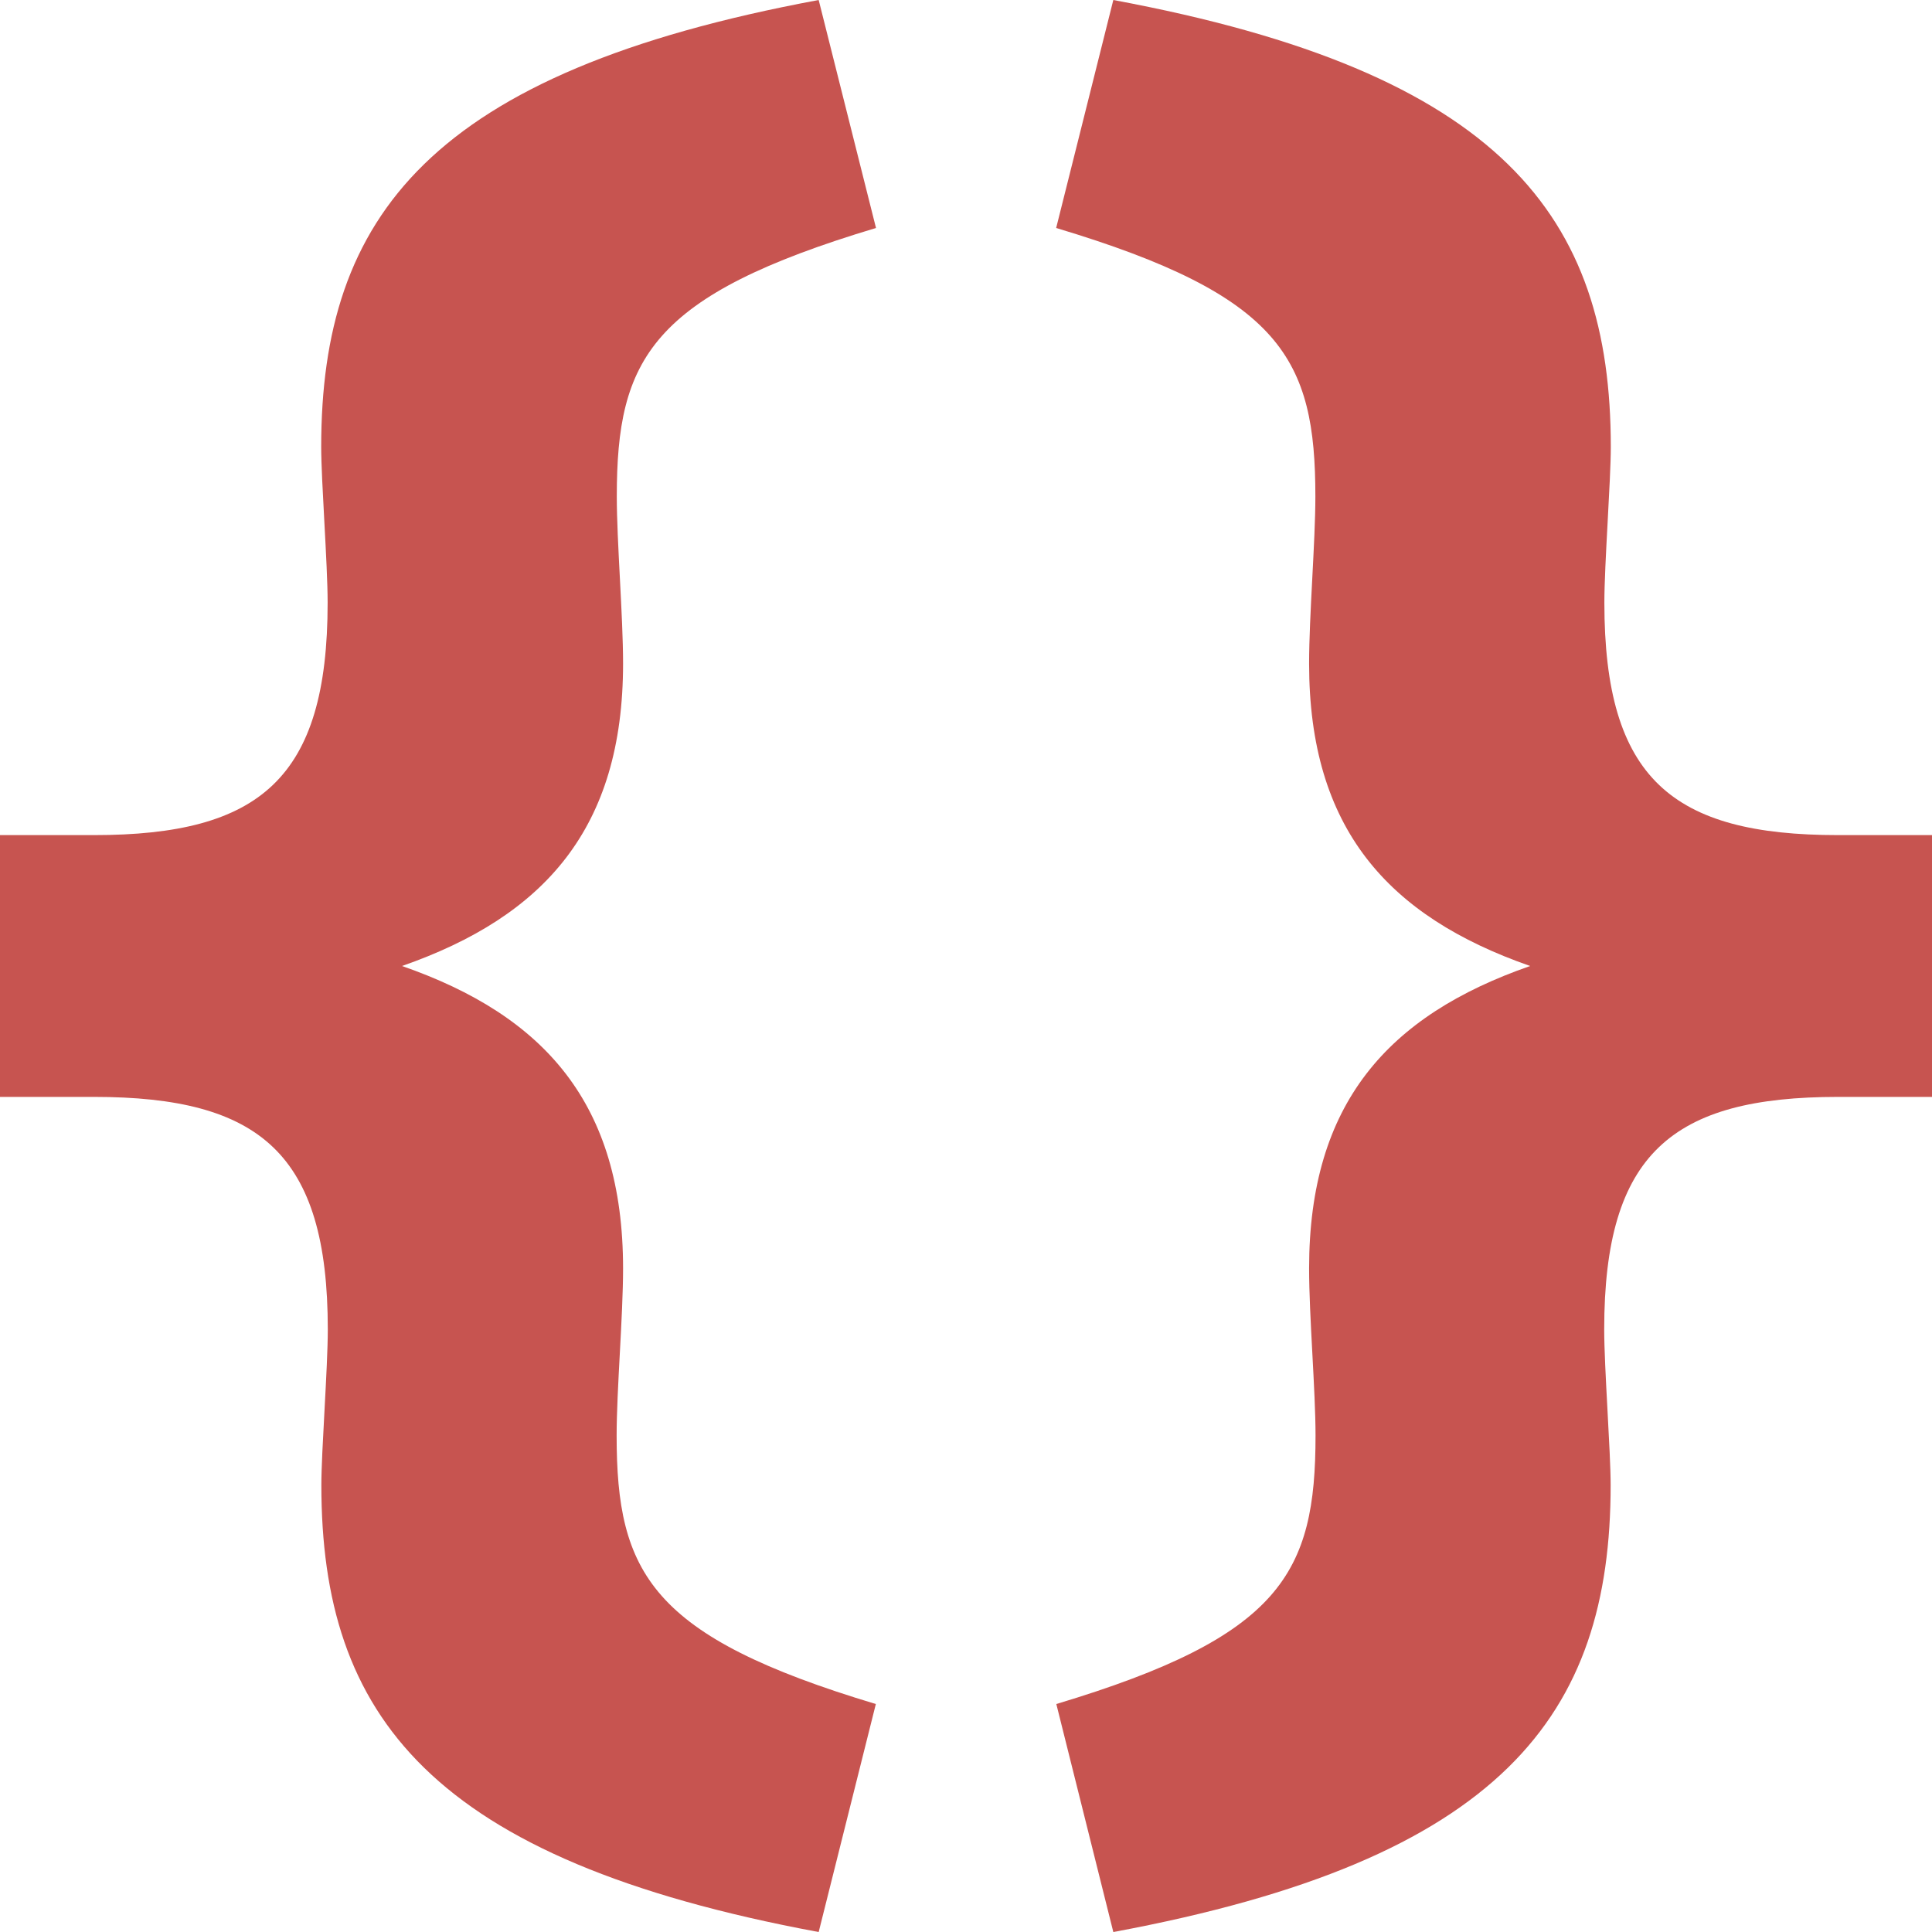 <svg xmlns="http://www.w3.org/2000/svg" width="12" height="12" viewBox="0 0 12 12"><rect id="frame" width="12" height="12" fill="none"/><g fill="#C75450" fill-rule="evenodd"><path d="M5.084 12c-2.415-.449-3.088-1.346-3.088-2.776 0-.21.04-.729.04-.967 0-1.093-.423-1.444-1.453-1.444H0V5.187h.583c1.03 0 1.452-.35 1.452-1.444 0-.238-.04-.757-.04-.967 0-1.43.674-2.327 3.09-2.776l.356 1.416c-1.4.42-1.61.813-1.61 1.668 0 .28.039.743.039 1.037 0 1.024-.488 1.57-1.373 1.879.885.308 1.373.855 1.373 1.879 0 .294-.04.757-.04 1.037 0 .855.212 1.248 1.61 1.668L5.085 12z"/><path d="M6.916 12c2.415-.449 3.088-1.346 3.088-2.776 0-.21-.04-.729-.04-.967 0-1.093.423-1.444 1.453-1.444H12V5.187h-.583c-1.03 0-1.452-.35-1.452-1.444 0-.238.04-.757.04-.967 0-1.43-.674-2.327-3.09-2.776L6.56 1.416c1.4.42 1.61.813 1.61 1.668 0 .28-.039.743-.039 1.037 0 1.024.488 1.57 1.373 1.879-.885.308-1.373.855-1.373 1.879 0 .294.04.757.04 1.037 0 .855-.212 1.248-1.61 1.668L6.915 12z"/></g></svg>